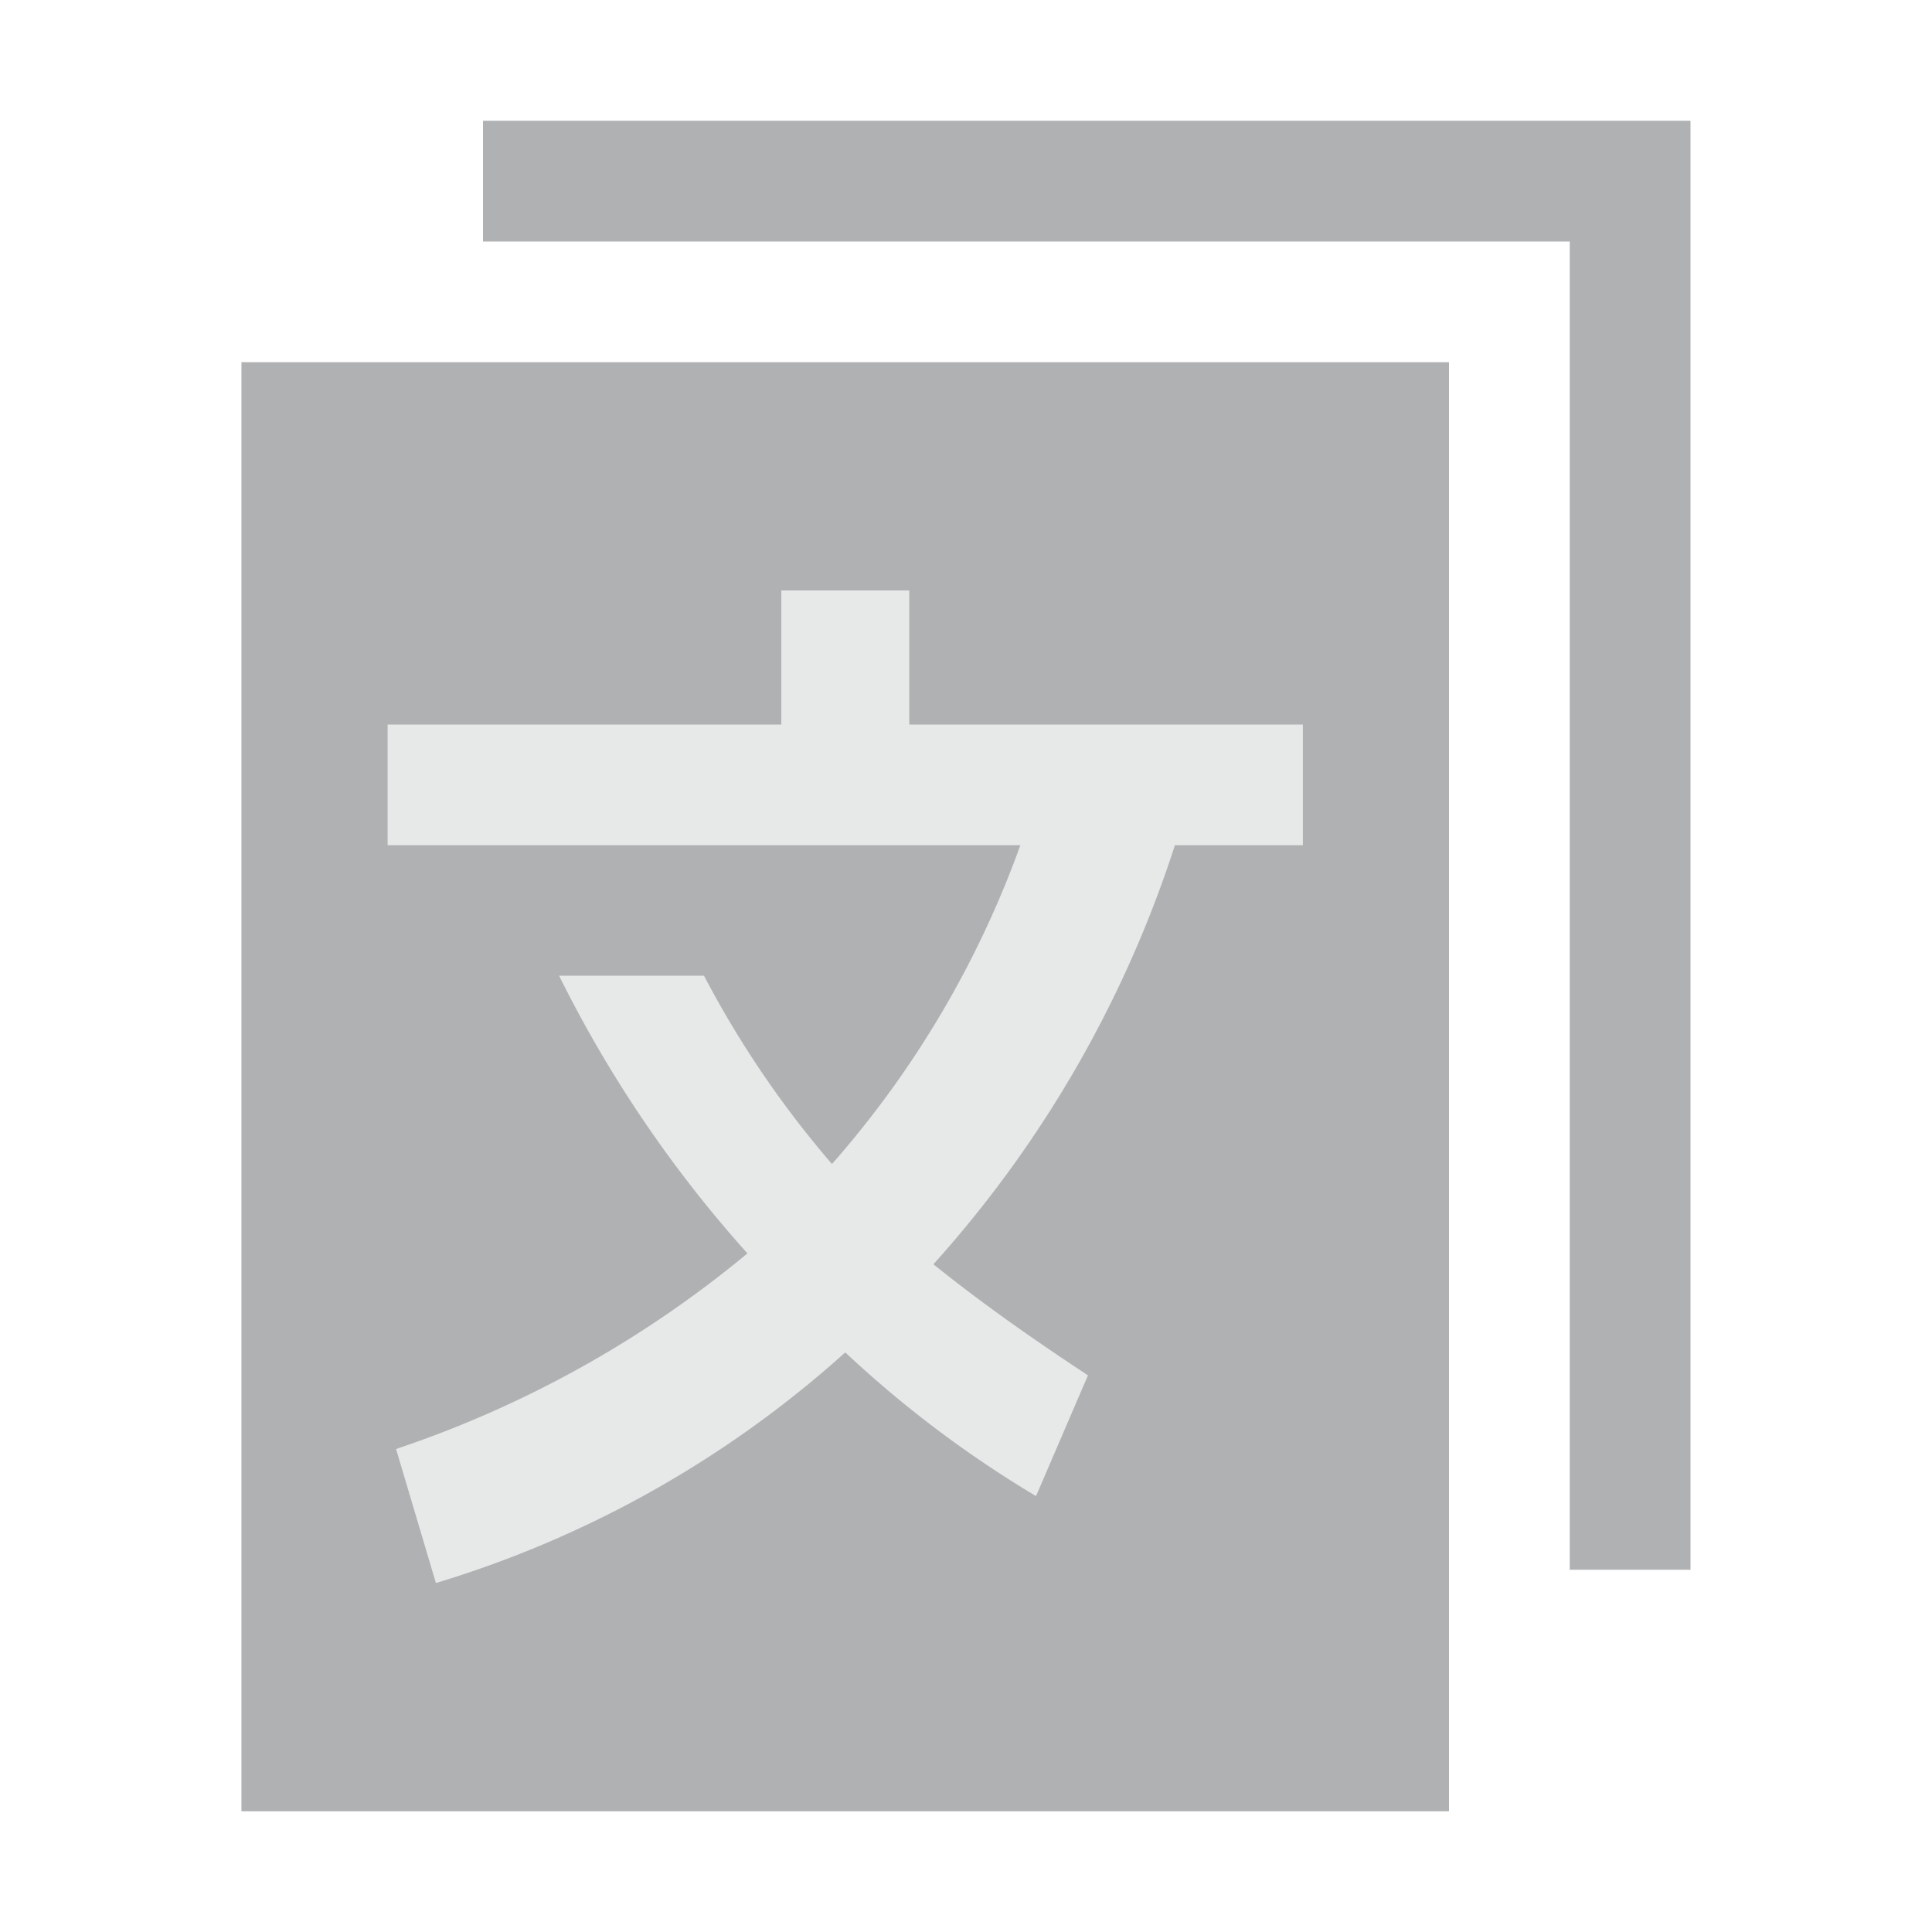 <svg xmlns="http://www.w3.org/2000/svg" width="16" height="16" viewBox="0 0 16 16">
    <rect width="16" height="16" fill="none"/>
    <path fill="#AFB1B3" opacity="0.3" d="M2,3H12V15H2Z"/>
    <path fill="#AFB1B3" d="M2,3V15H12V3Zm8.79,4H9.73a9.58,9.58,0,0,1-2,3.47c.41.33.84.63,1.28.92l-.43,1A9.21,9.21,0,0,1,7,11.2a8.91,8.91,0,0,1-3.39,1.91L3.28,12a9.06,9.06,0,0,0,2.91-1.62,10.25,10.25,0,0,1-1.56-2.3h1.2A8.25,8.25,0,0,0,6.89,9.64,8.2,8.2,0,0,0,8.45,7H3.21V6H6.47V4.89H7.53V6h3.26Z"/>
    <polygon fill="#AFB1B3" points="4 1 4 2 13 2 13 13 14 13 14 1 4 1"/>
</svg>